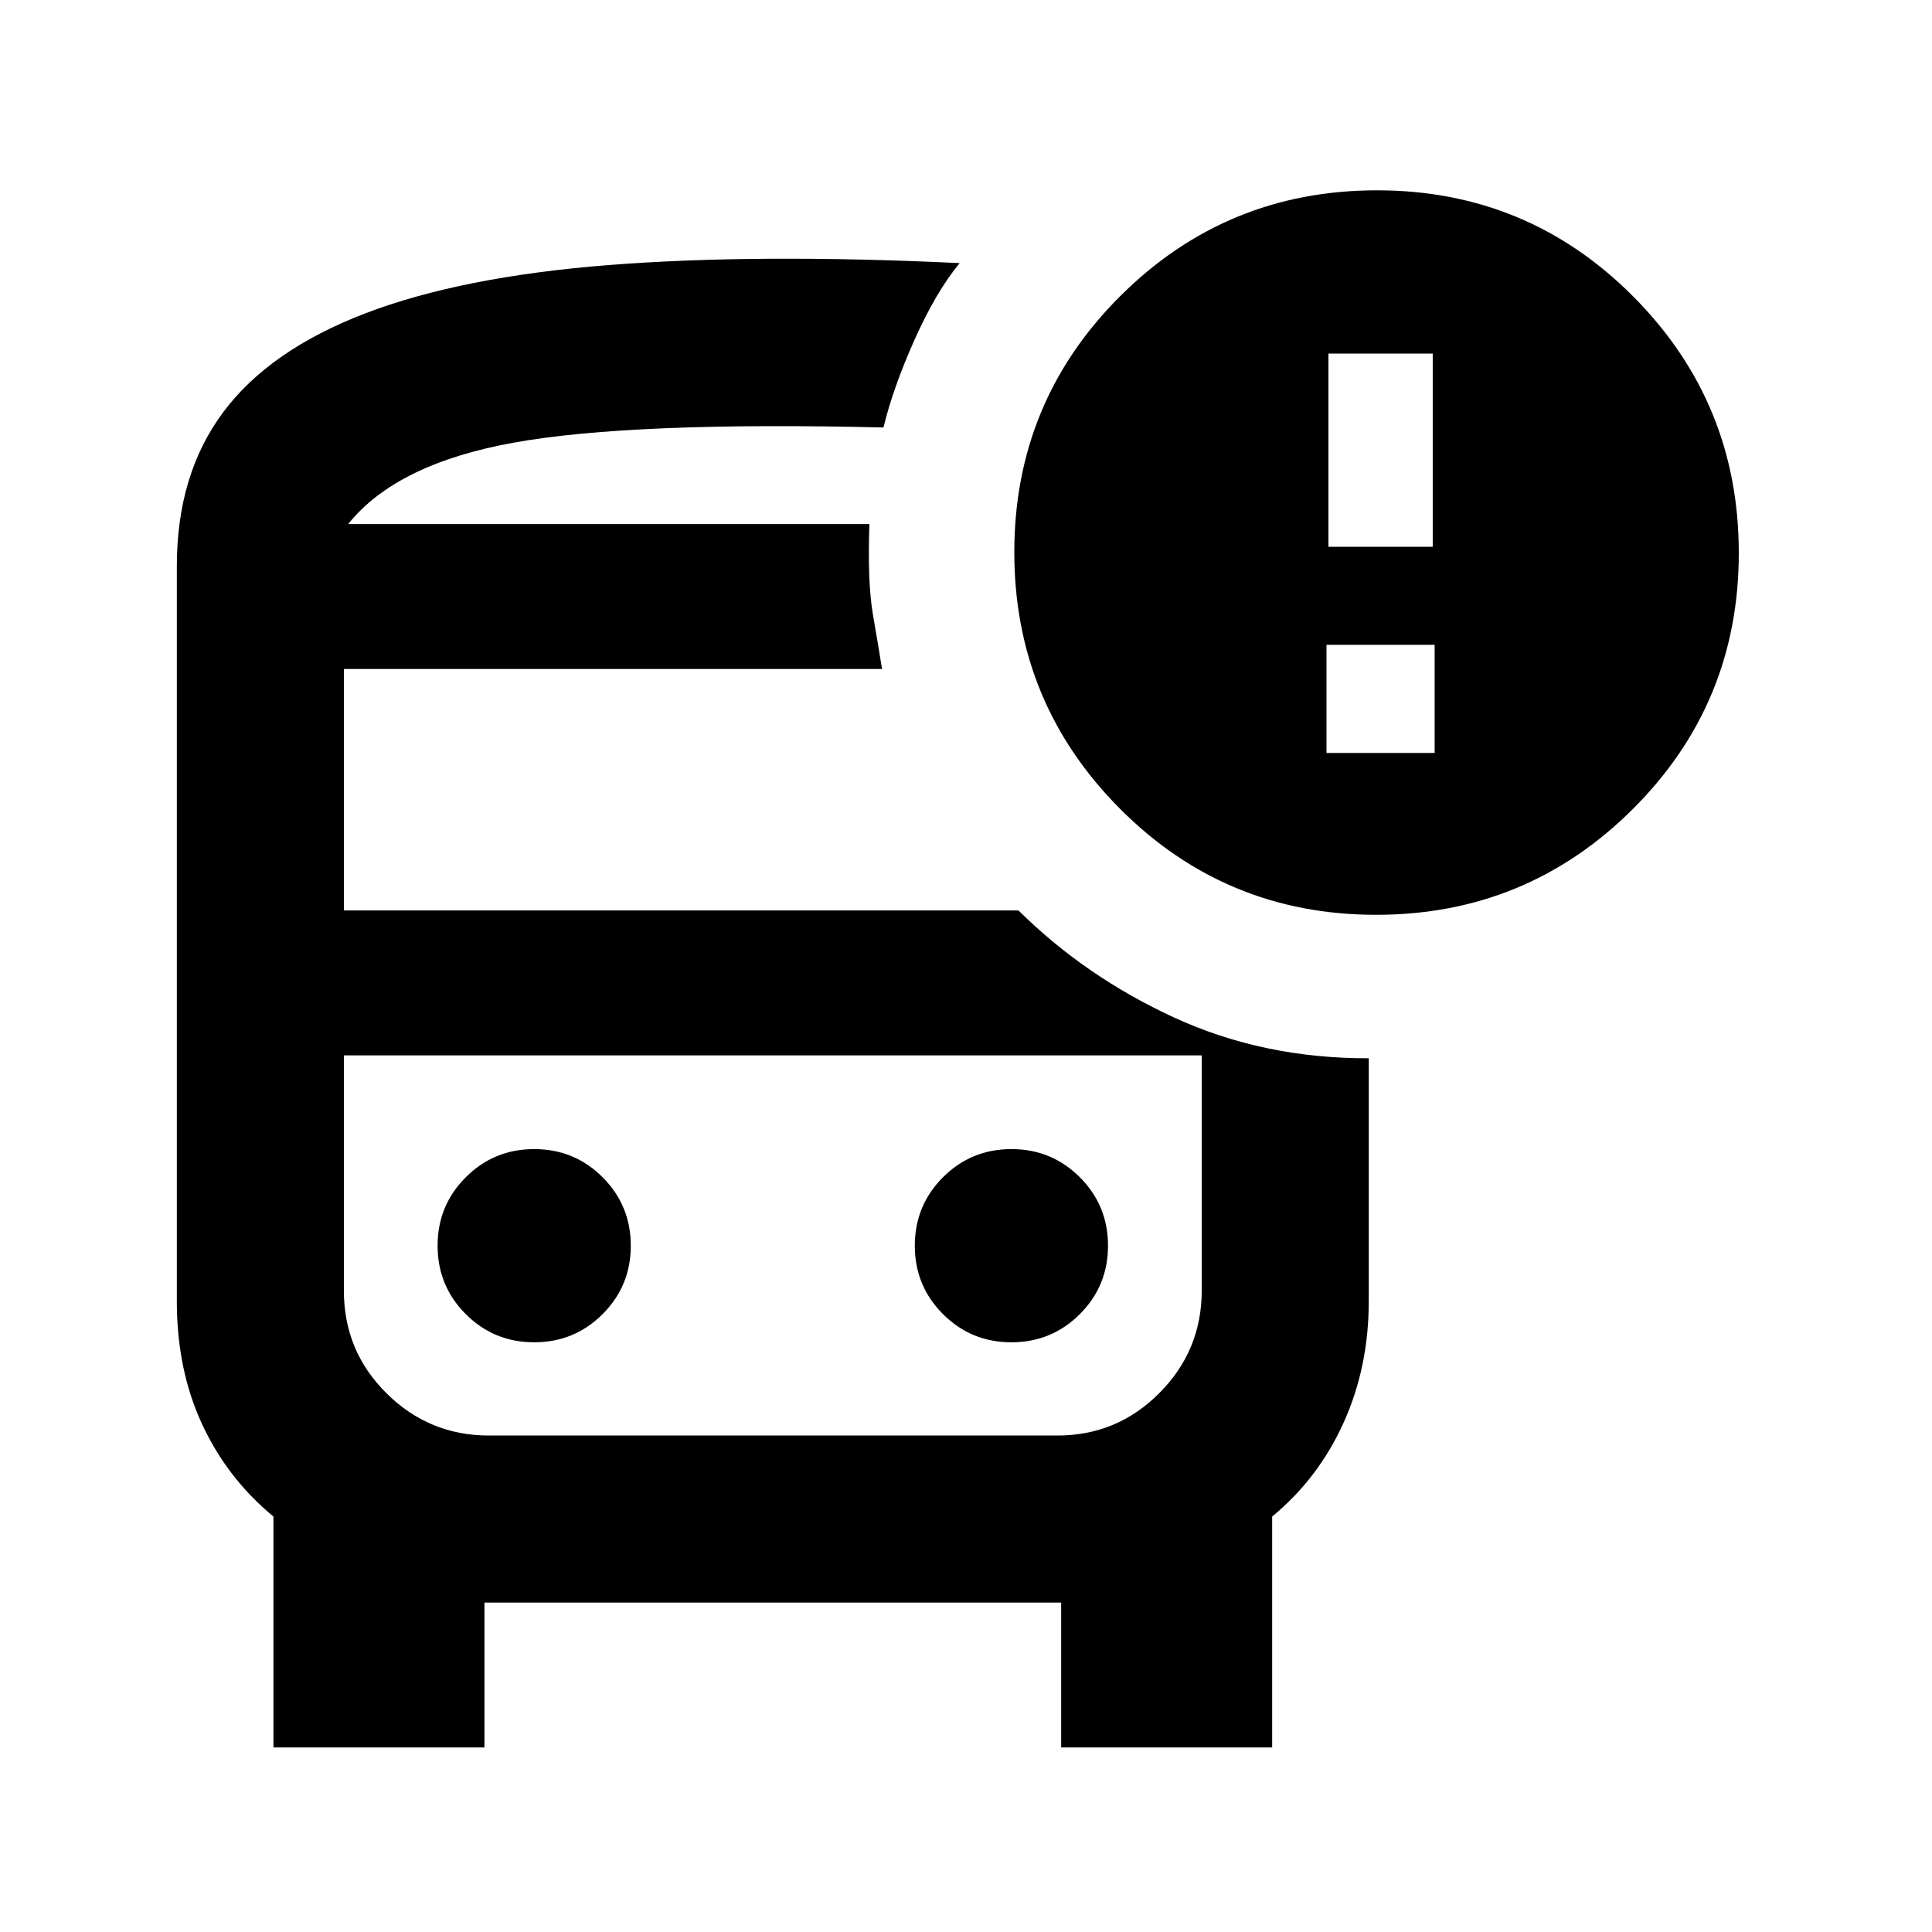 <svg xmlns="http://www.w3.org/2000/svg" height="20" viewBox="0 -960 960 960" width="20"><path d="M265.435-293.022q20 0 34-14t14-34q0-20-14-34t-34-14q-20 0-34 14t-14 34q0 20 14 34t34 14Zm237.13 0q20 0 34-14t14-34q0-20-14-34t-34-14q-20 0-34 14t-14 34q0 20 14 34t34 14ZM240.717-163.696v72H135.869v-114.739q-23-19-35.5-46t-12.5-61v-365.261q0-45.587 23.055-76.5 23.054-30.913 70.685-49.13 47.63-18.218 121-23.979 73.369-5.761 174.239-.963-11.826 14.355-22.478 38.224-10.653 23.87-15.37 43.457-125-3-183.5 7.5t-82.5 40.5h259q-1 29 1.761 45t4.522 27H170.87v120h335.217q33.283 32.957 77.511 53.272 44.228 20.315 96.533 20.163v120.717q0 32.718-12.5 60.359t-35.5 46.641v114.74H527.283v-72.001H240.717ZM524.13-435.587H170.87h426.26-73Zm159.658-69.848q-74.788 0-127.288-52.712t-52.5-127.5q0-74.788 52.712-127.288t127.5-52.5q74.788 0 127.288 52.712t52.5 127.5q0 74.788-52.712 127.288t-127.5 52.5Zm-23.701-182.869h51.826v-96h-51.826v96ZM242.925-246.696h282.483q29.722 0 50.722-21.15t21-50.85v-116.891H170.87v116.891q0 30 21.166 51t50.889 21ZM432-699.587H173h259Zm227.13 113.739h53.74v-53.739h-53.74v53.739Z"/></svg>